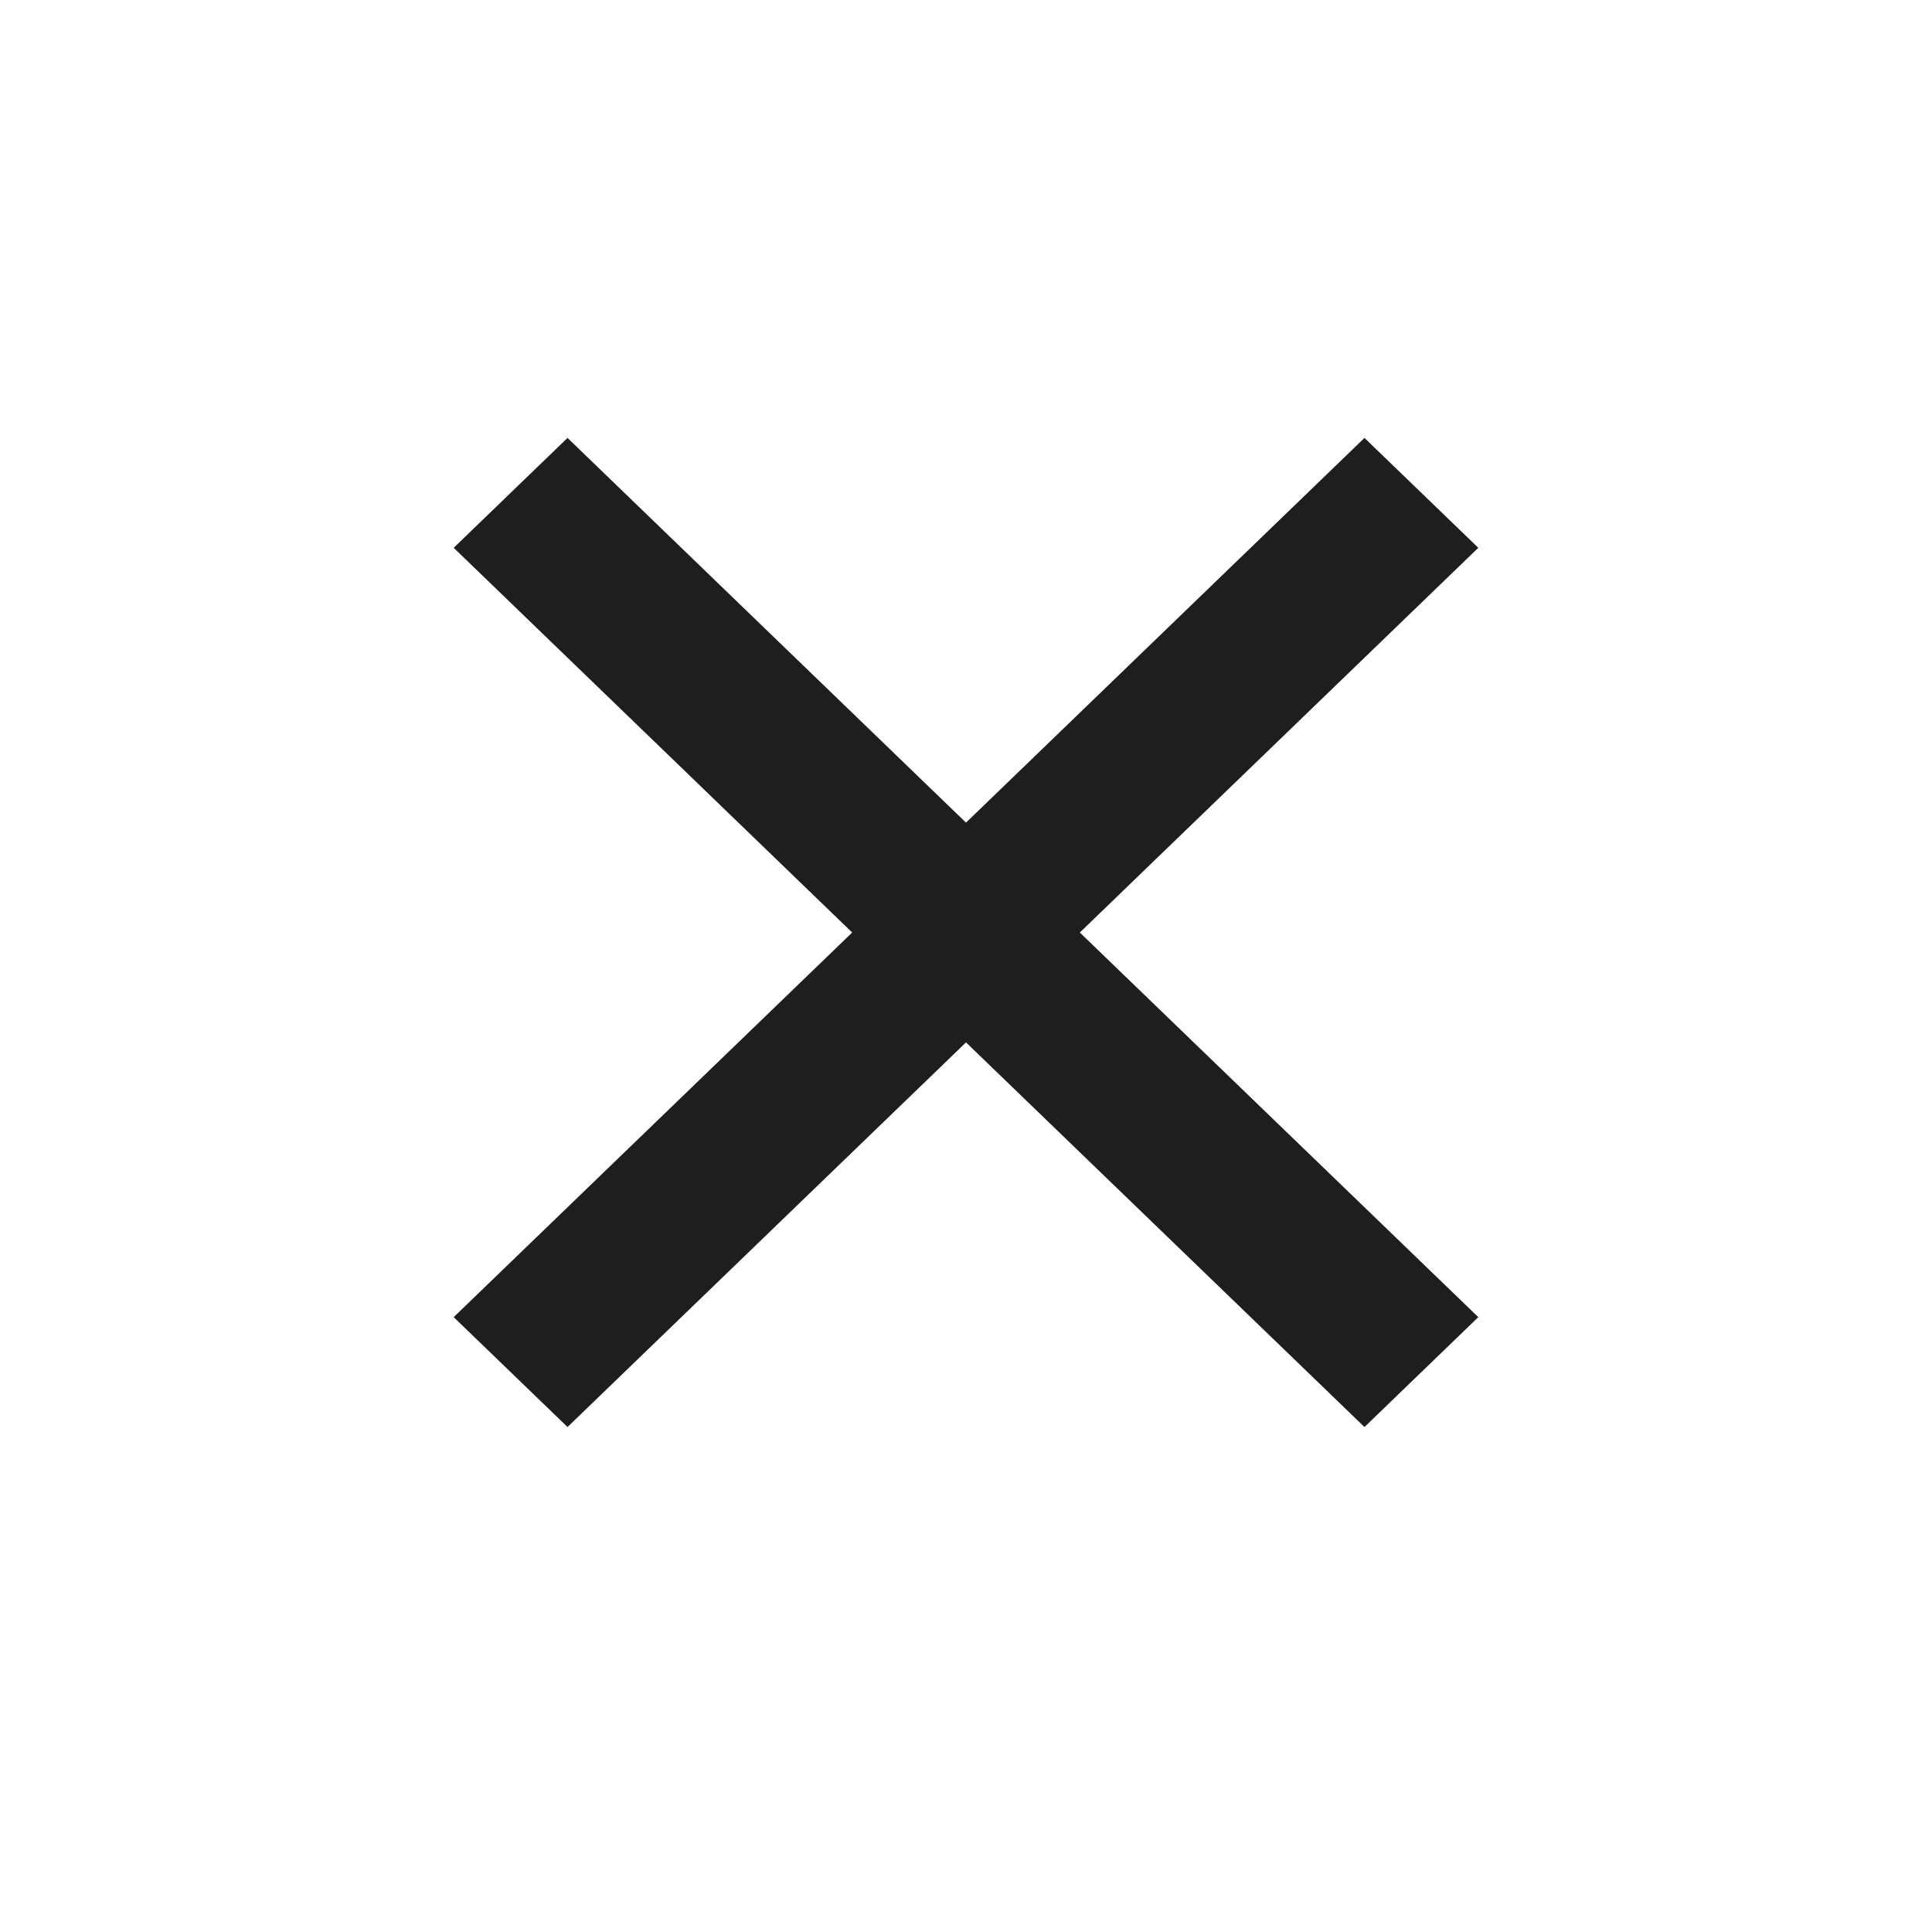 <svg width="24" height="24" viewBox="0 0 24 24" fill="none" xmlns="http://www.w3.org/2000/svg">
<path d="M12 10.219L16.95 5.44L18.364 6.805L13.414 11.584L18.364 16.362L16.95 17.727L12 12.949L7.05 17.727L5.636 16.362L10.586 11.584L5.636 6.805L7.05 5.44L12 10.219Z" fill="#1E1E1E"/>
</svg>
